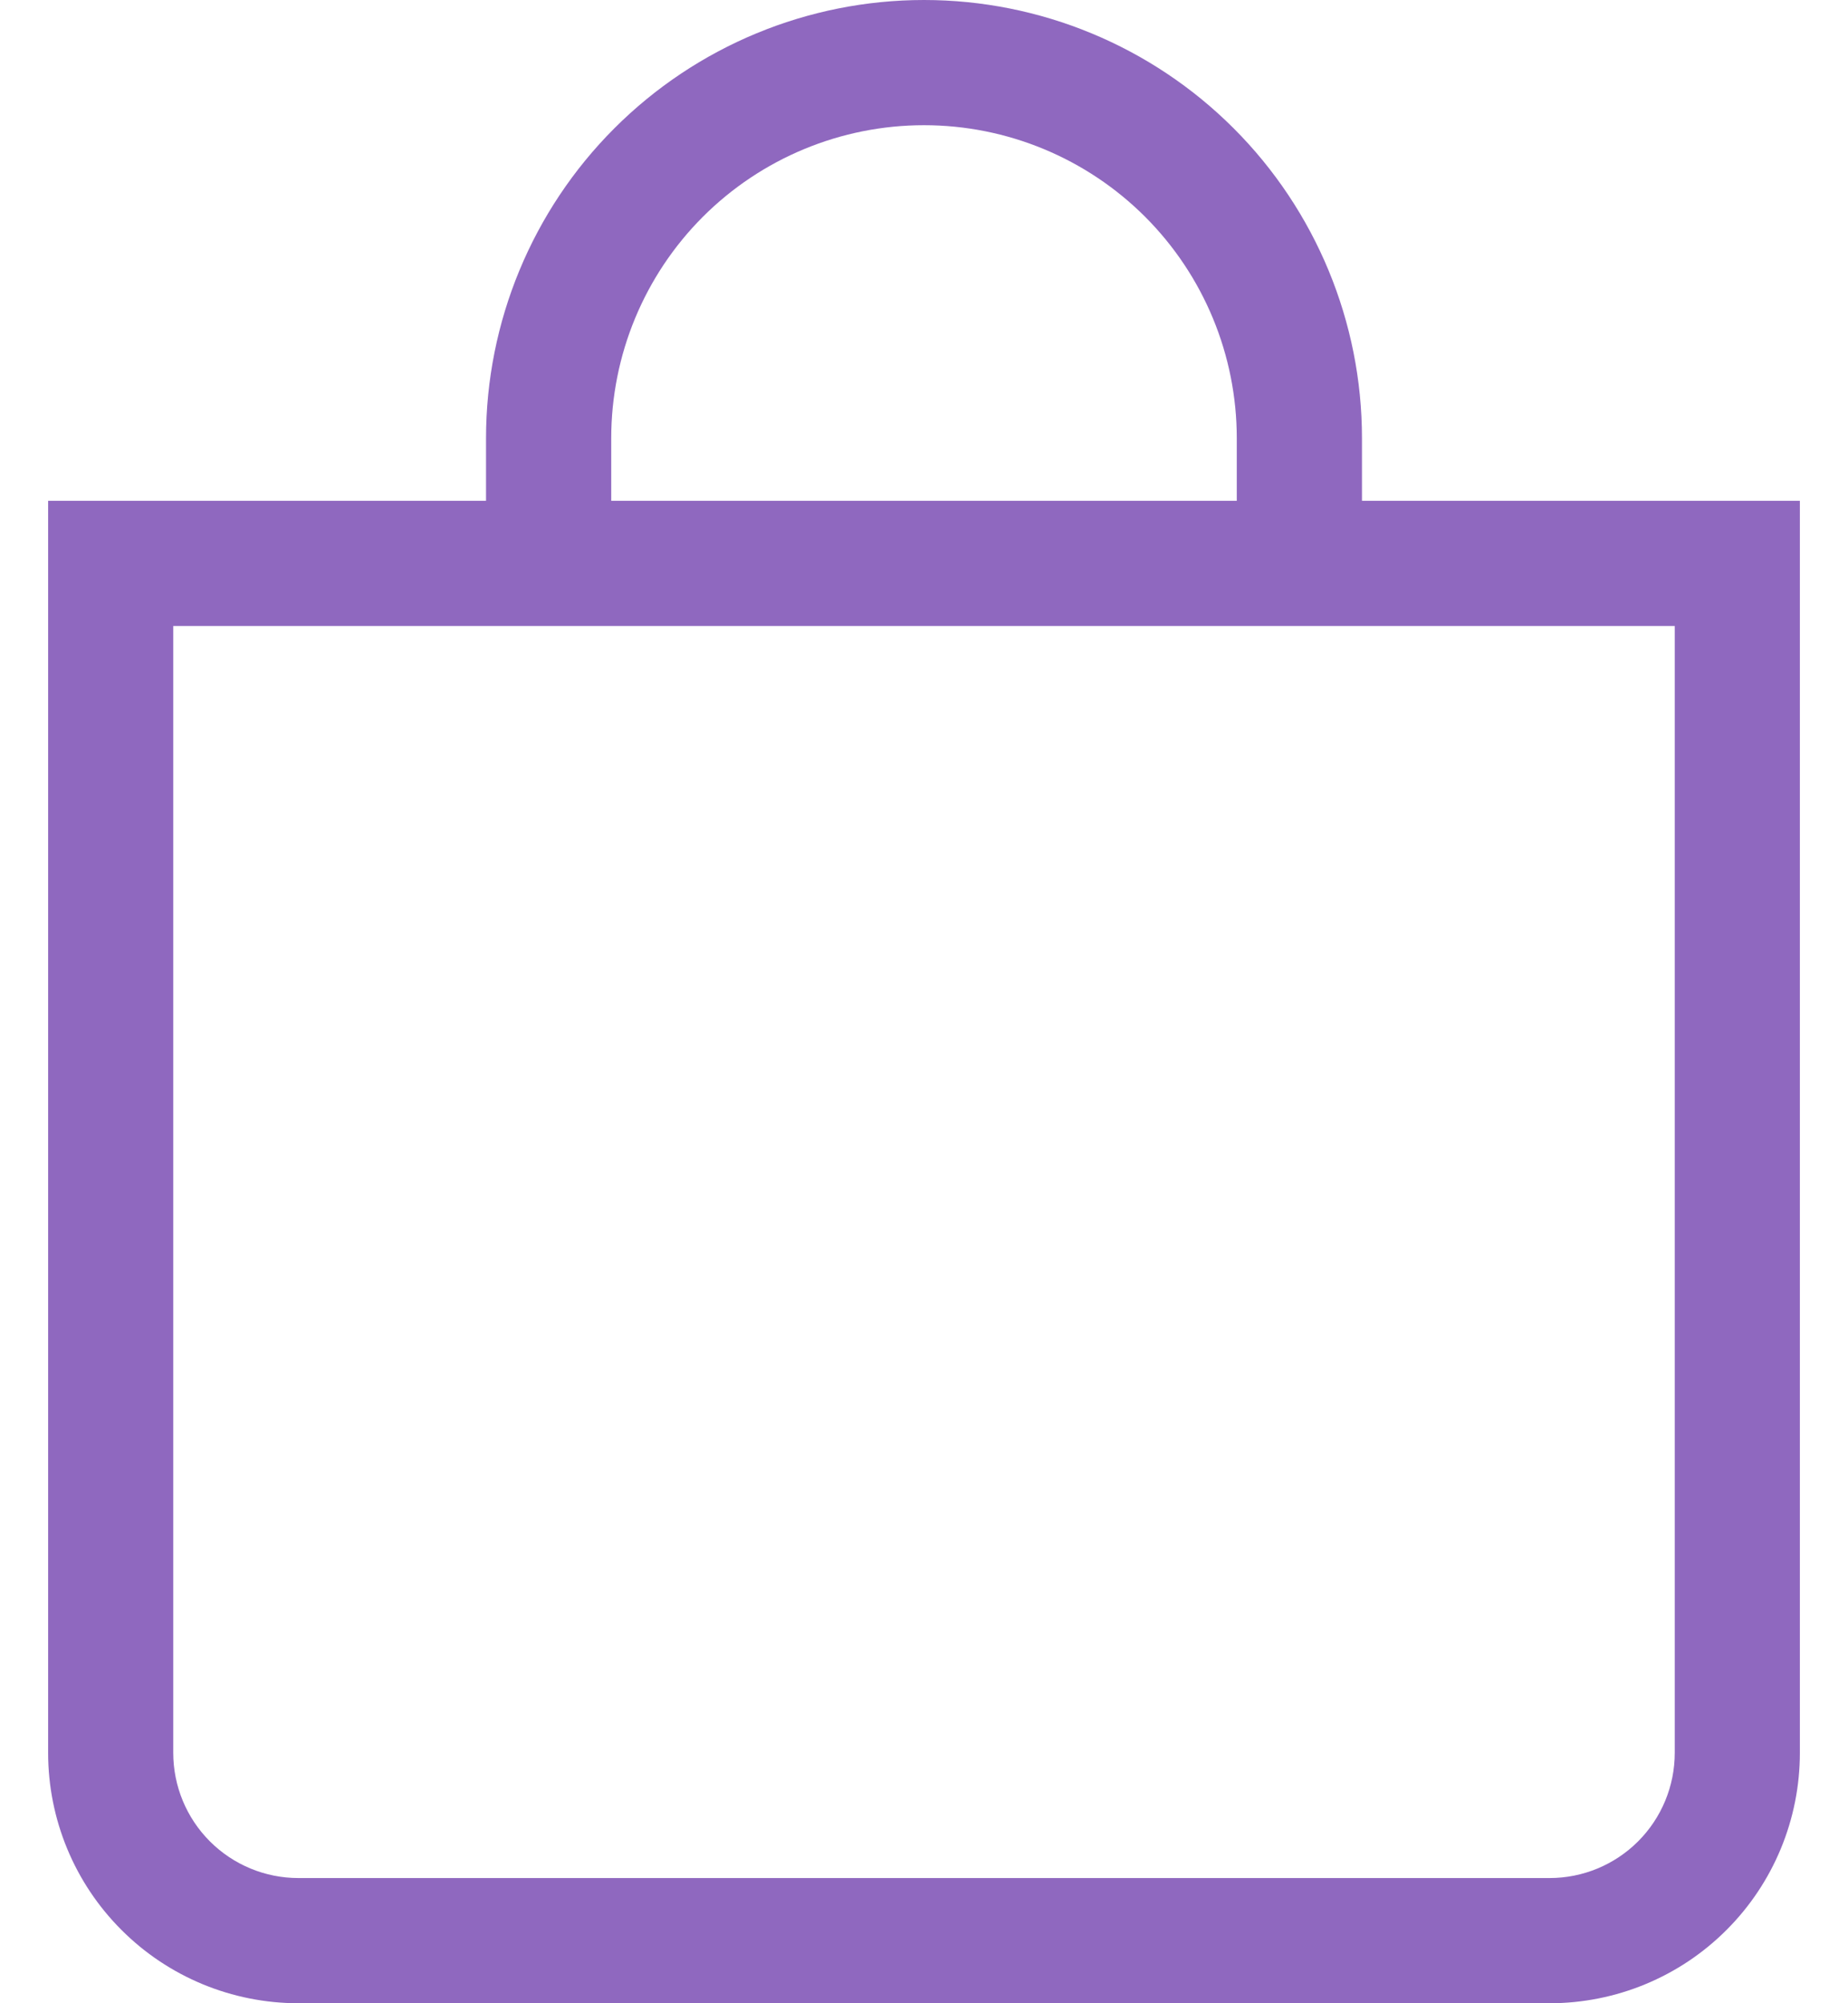 <svg width="24" height="26" viewBox="0 0 24 26" fill="none" xmlns="http://www.w3.org/2000/svg">
<path d="M12 1.625C13.077 1.625 14.111 2.053 14.873 2.815C15.634 3.577 16.062 4.61 16.062 5.688V6.5H7.938V5.688C7.938 4.61 8.366 3.577 9.127 2.815C9.889 2.053 10.923 1.625 12 1.625ZM17.688 6.5V5.688C17.688 4.179 17.088 2.732 16.022 1.666C14.955 0.599 13.508 0 12 0C10.492 0 9.045 0.599 7.978 1.666C6.912 2.732 6.312 4.179 6.312 5.688V6.5H0.625V22.75C0.625 23.612 0.967 24.439 1.577 25.048C2.186 25.658 3.013 26 3.875 26H20.125C20.987 26 21.814 25.658 22.423 25.048C23.033 24.439 23.375 23.612 23.375 22.75V6.5H17.688ZM2.25 8.125H21.75V22.75C21.75 23.181 21.579 23.594 21.274 23.899C20.969 24.204 20.556 24.375 20.125 24.375H3.875C3.444 24.375 3.031 24.204 2.726 23.899C2.421 23.594 2.25 23.181 2.25 22.75V8.125Z" fill="#8F68BF"/>
</svg>
